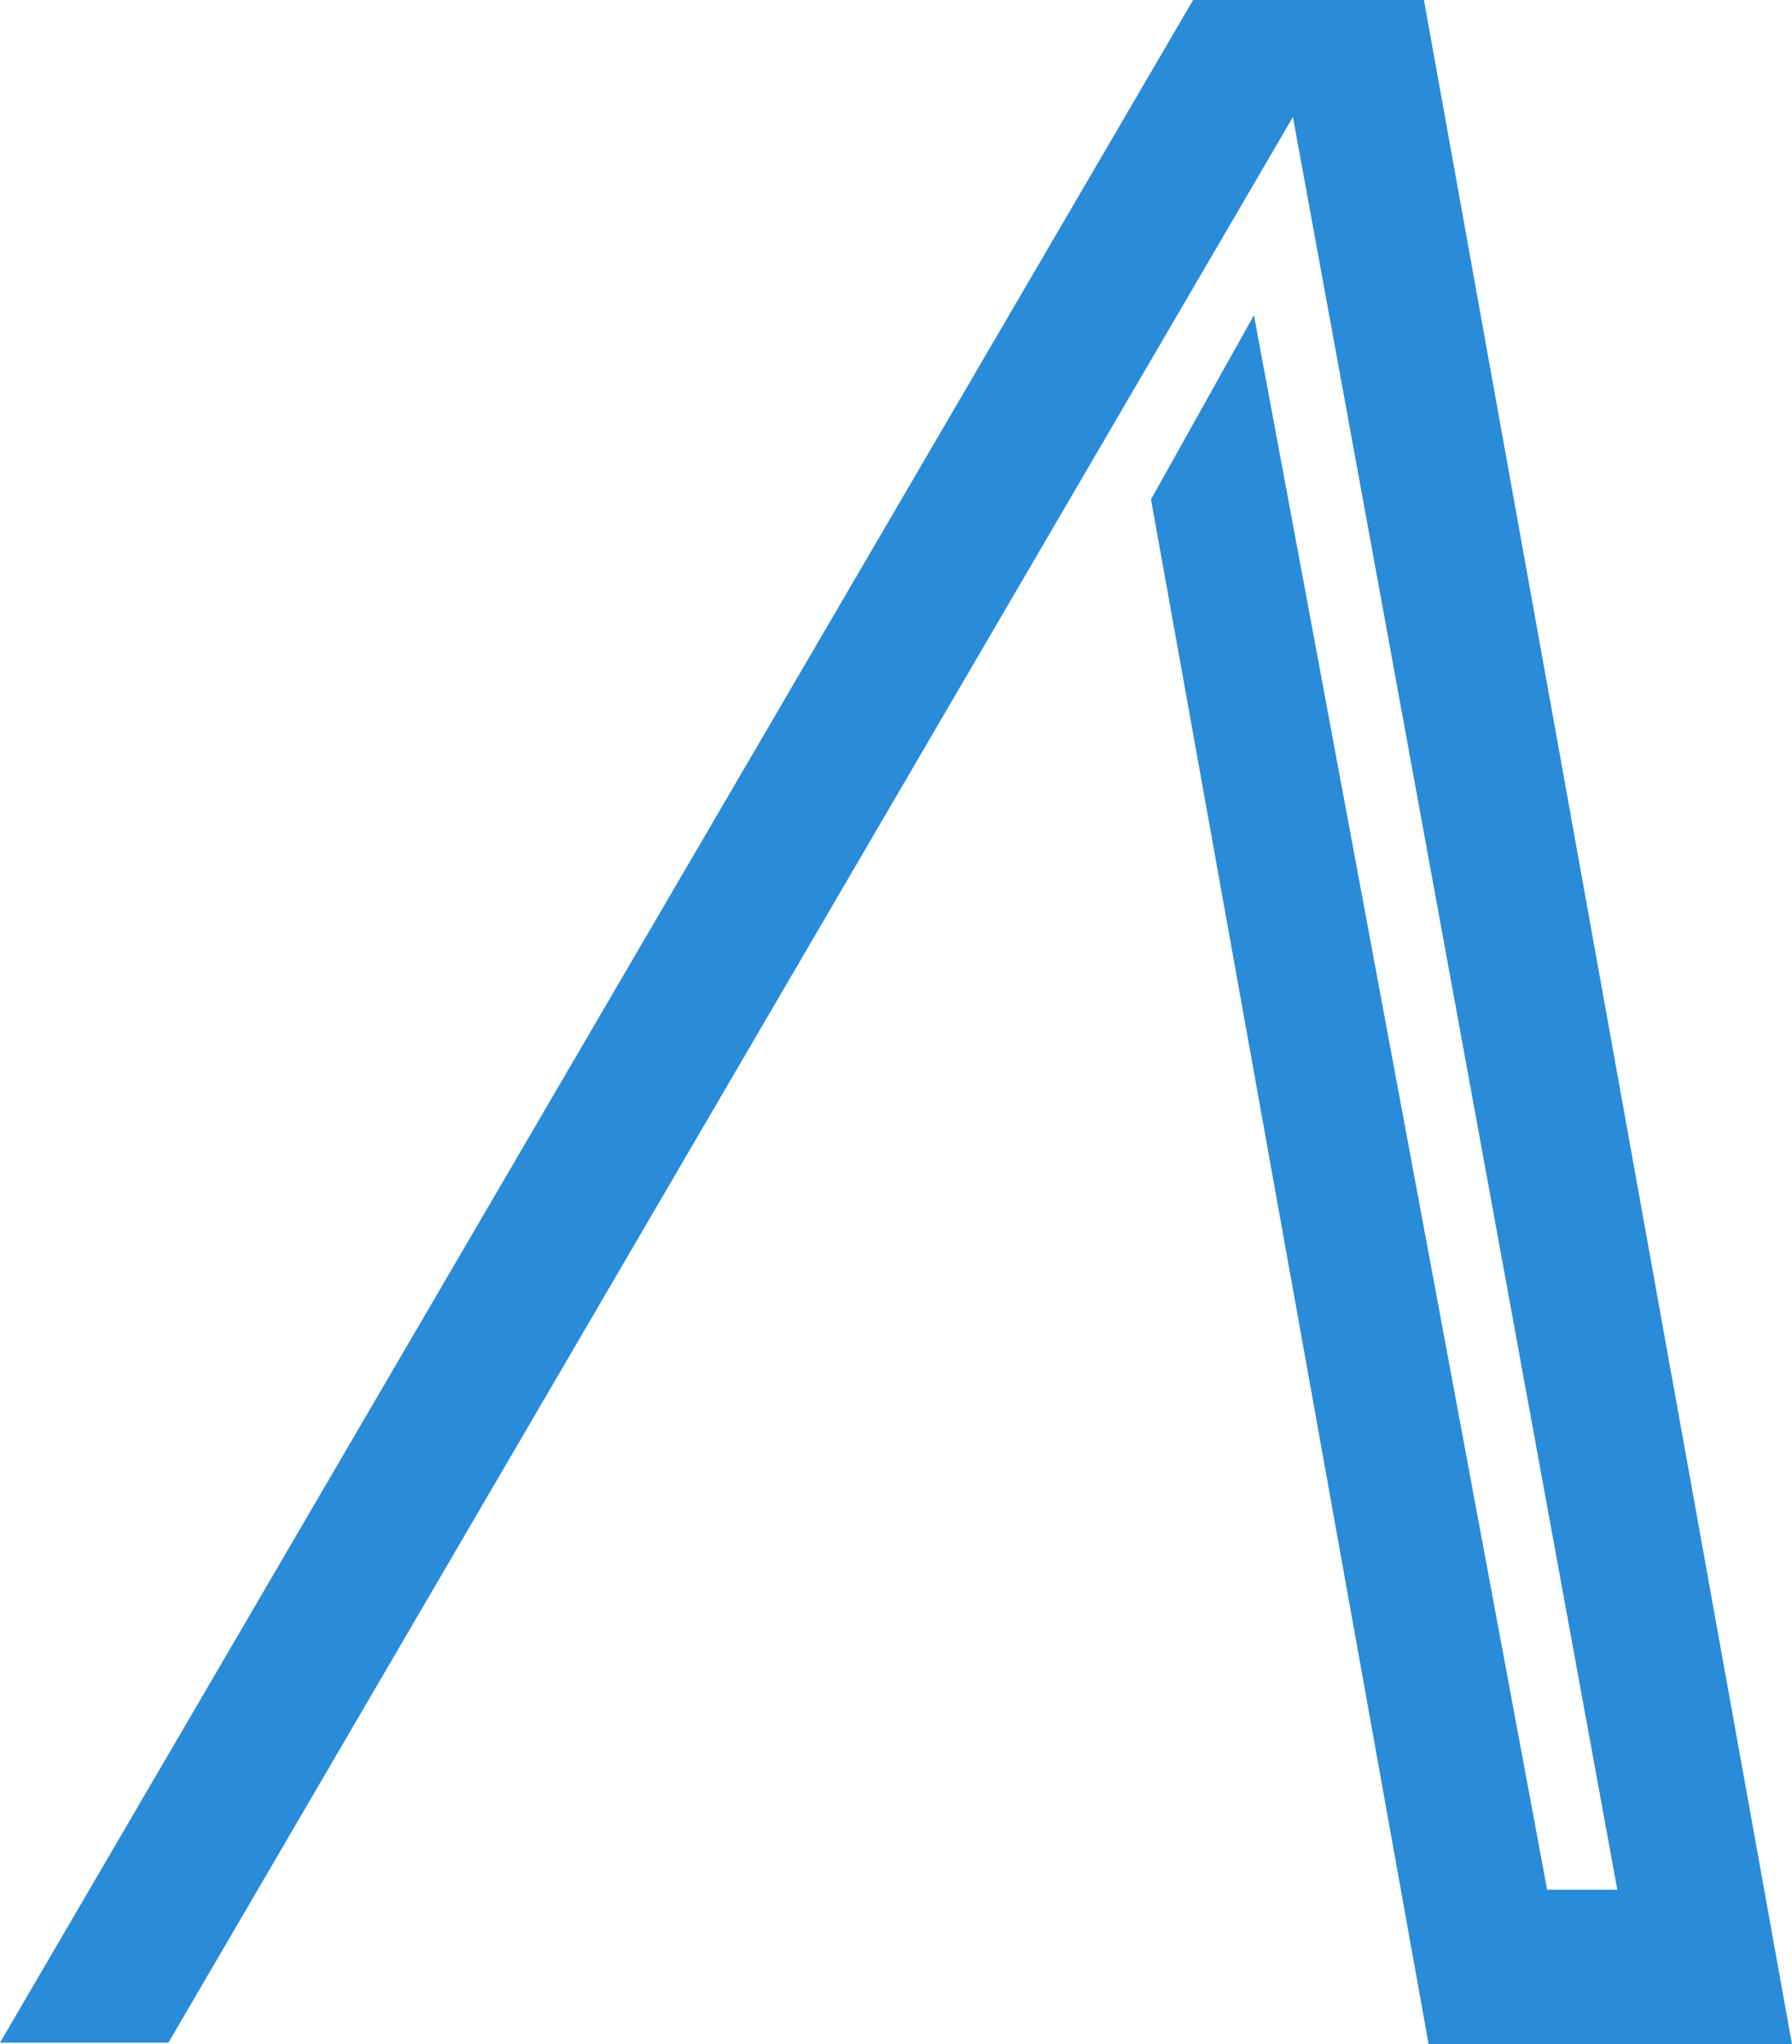 <svg version="1.1" id="图层_1" x="0px" y="0px" width="438.549px" height="500px" viewBox="0 0 438.549 500" enable-background="new 0 0 438.549 500" xml:space="preserve" xmlns:xml="http://www.w3.org/XML/1998/namespace" xmlns="http://www.w3.org/2000/svg" xmlns:xlink="http://www.w3.org/1999/xlink">
  <polygon id="XMLID_95_" fill="#2A8BD8" points="0,499.618 41.222,499.618 316.412,28.626 395.801,462.214 378.626,462.214 
	306.87,77.099 281.679,122.137 349.618,500 438.549,500 348.473,0 291.984,0 " class="color c1"/>
</svg>